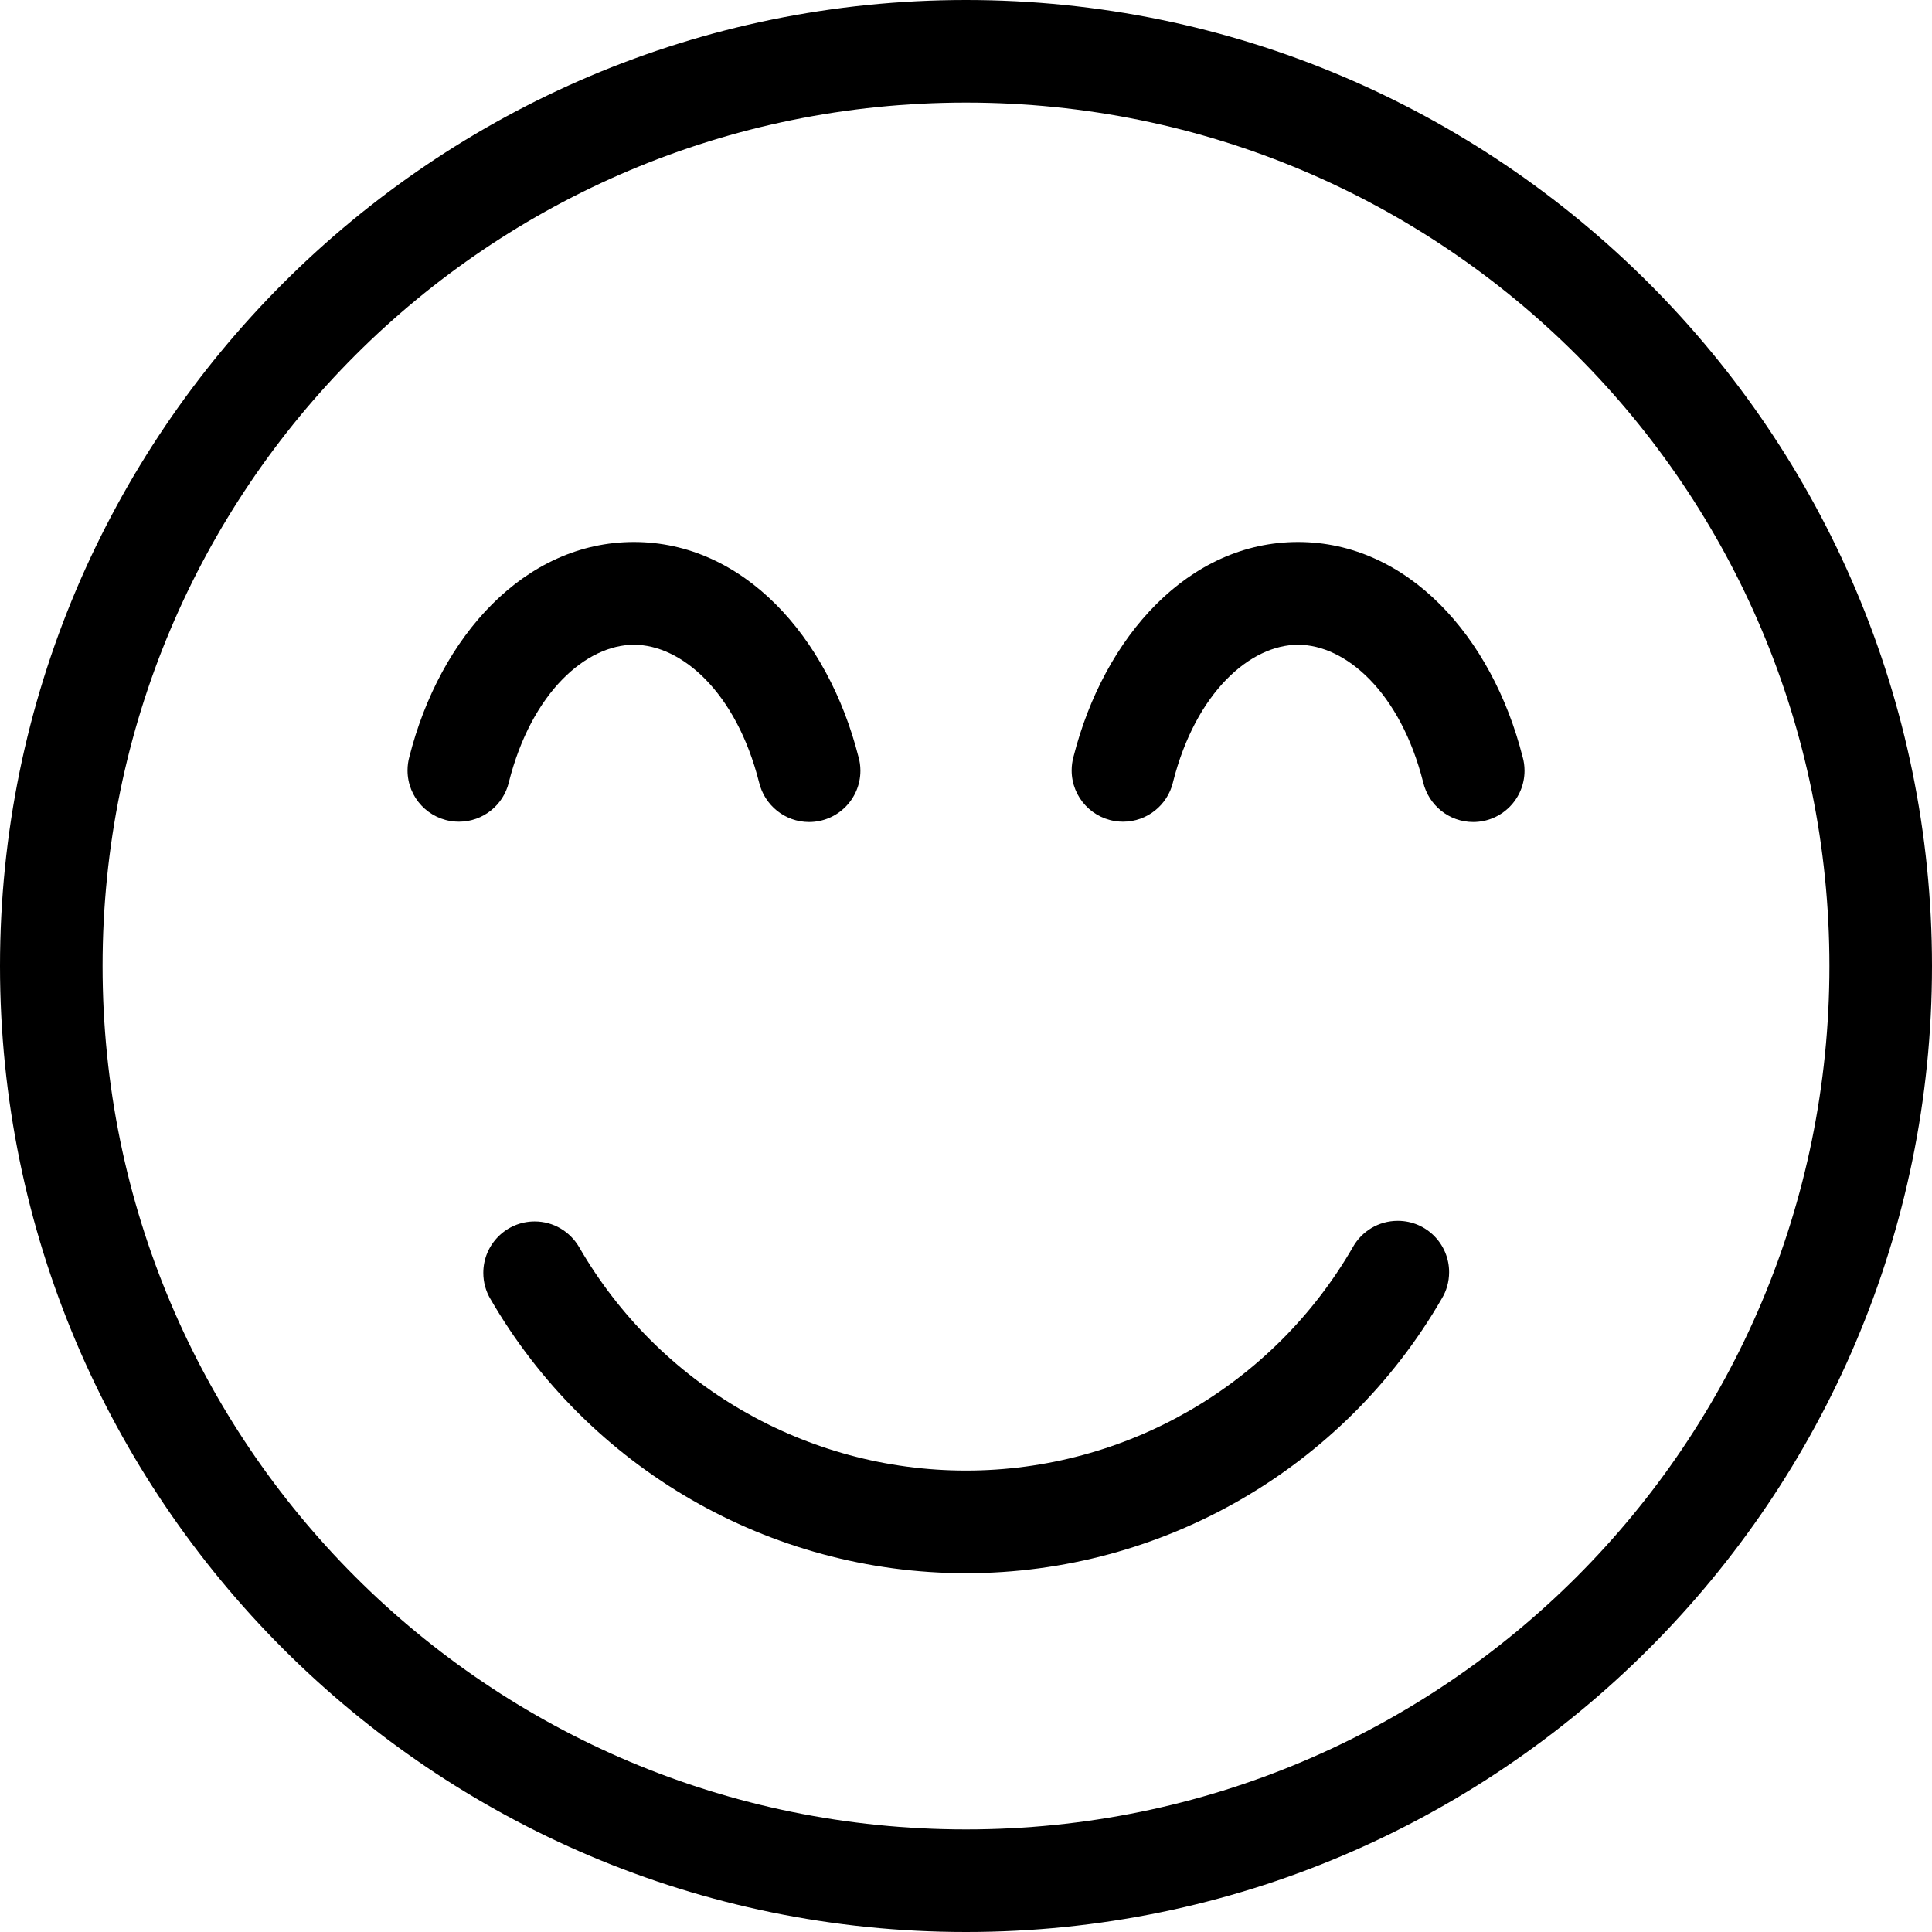 <!-- Generated by IcoMoon.io -->
<svg version="1.1" xmlns="http://www.w3.org/2000/svg" width="32" height="32" viewBox="0 0 32 32">
<title>emoji-smile-beam-l</title>
<path d="M16 0c-8.826 0-16 7.173-16 16s7.173 16 16 16c8.826 0 16-7.174 16-16s-7.174-16-16-16zM16 1.699c7.908 0 14.301 6.393 14.301 14.301s-6.393 14.301-14.301 14.301c-7.908 0-14.301-6.393-14.301-14.301s6.393-14.301 14.301-14.301zM10.5 8.977c-1.806 0-3.213 1.556-3.721 3.563-0.018 0.066-0.029 0.142-0.029 0.22 0 0.451 0.351 0.819 0.794 0.848h0.003c0.016 0.001 0.035 0.002 0.054 0.002 0.4 0 0.735-0.276 0.826-0.648l0.001-0.006c0.379-1.498 1.287-2.277 2.072-2.277s1.693 0.779 2.072 2.277c0.090 0.38 0.427 0.659 0.829 0.659 0.47 0 0.85-0.381 0.85-0.85 0-0.080-0.011-0.158-0.032-0.231l0.001 0.006c-0.508-2.007-1.915-3.563-3.721-3.563zM21.5 8.977c-1.806 0-3.213 1.556-3.721 3.563-0.018 0.066-0.029 0.142-0.029 0.22 0 0.451 0.351 0.819 0.794 0.848h0.003c0.016 0.001 0.035 0.002 0.054 0.002 0.4 0 0.735-0.276 0.826-0.648l0.001-0.006c0.379-1.498 1.287-2.277 2.072-2.277s1.693 0.779 2.072 2.277c0.090 0.38 0.427 0.659 0.829 0.659 0.47 0 0.85-0.381 0.85-0.85 0-0.080-0.011-0.158-0.032-0.231l0.001 0.006c-0.508-2.007-1.915-3.563-3.721-3.563zM23.156 20.221c-0.002 0-0.004 0-0.006 0-0.317 0-0.594 0.174-0.74 0.431l-0.002 0.004c-1.322 2.29-3.763 3.701-6.408 3.701s-5.086-1.411-6.408-3.701c-0.15-0.256-0.423-0.425-0.736-0.425-0.47 0-0.851 0.381-0.851 0.851 0 0.157 0.042 0.304 0.116 0.43l-0.002-0.004c1.625 2.814 4.631 4.549 7.881 4.549s6.256-1.735 7.881-4.549c0.076-0.125 0.121-0.276 0.121-0.437 0-0.468-0.378-0.848-0.845-0.85v0z"></path>
</svg>
